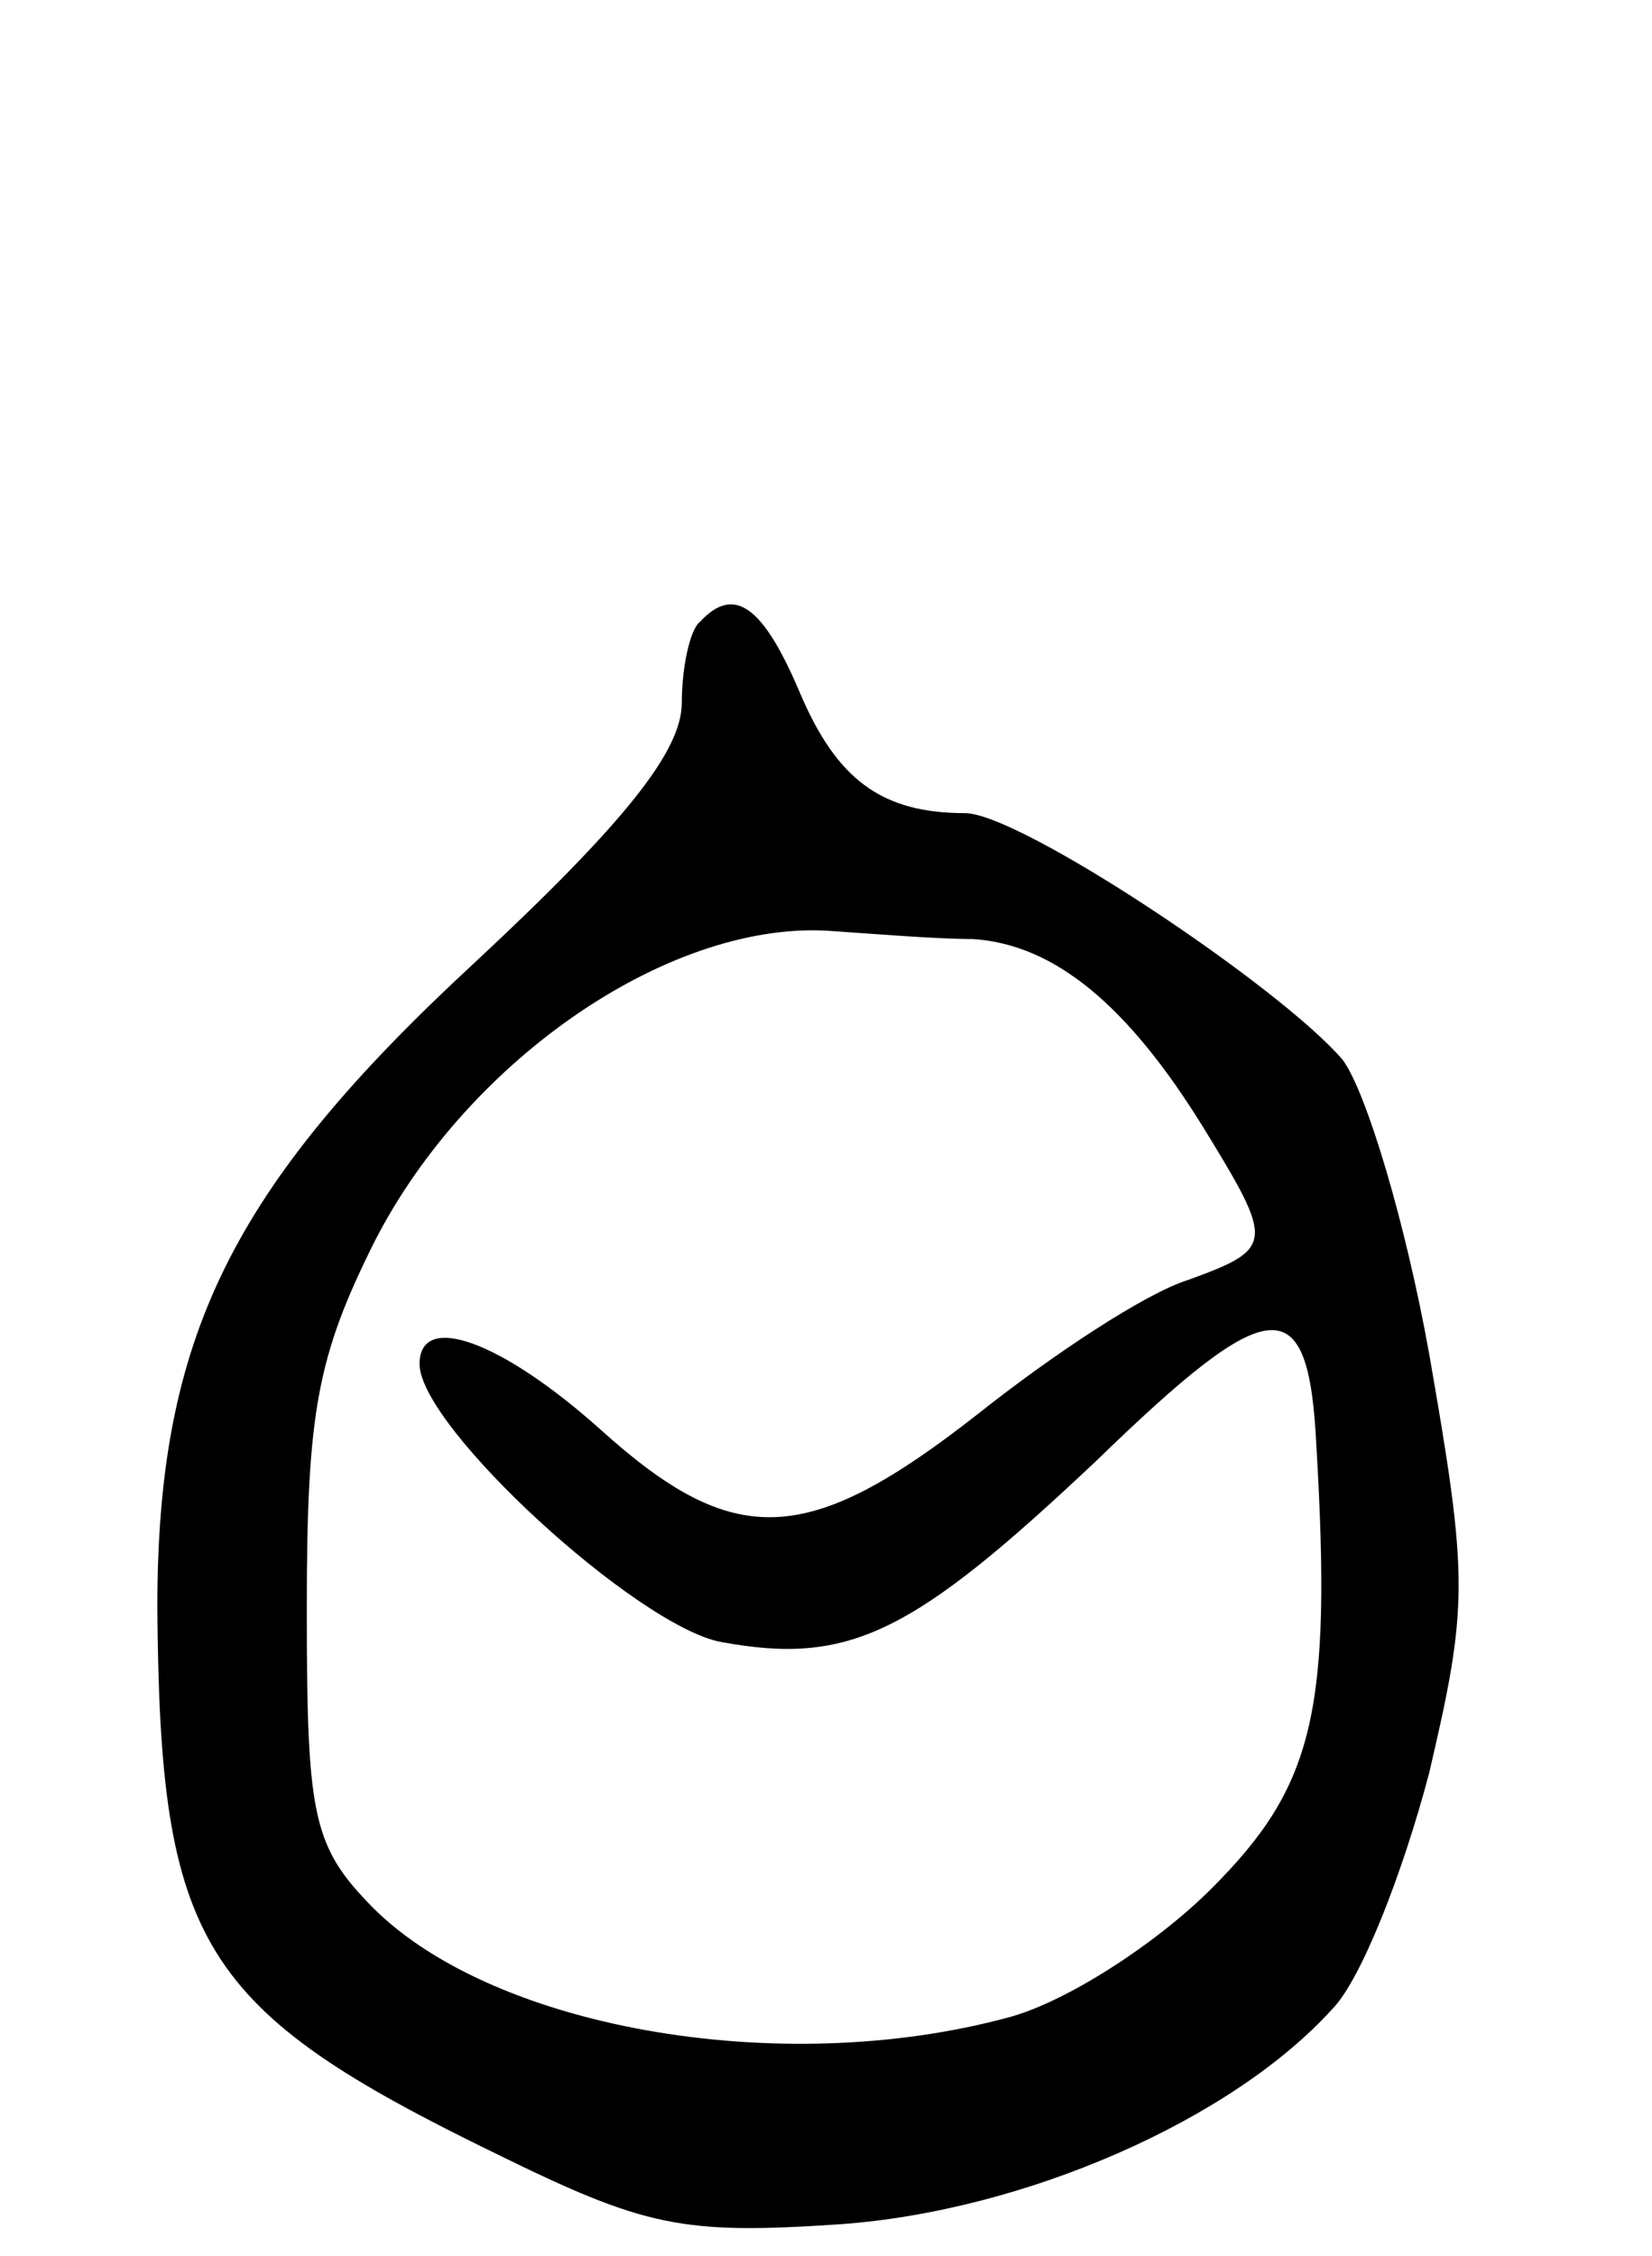 <svg version="1.0" xmlns="http://www.w3.org/2000/svg"
 width="63pt" height="86pt" viewBox="0 0 63 86"
 preserveAspectRatio="xMidYMid meet">
<g transform="translate(0,86) scale(0.1,-0.1)"
fill="#000000" stroke="none">
<path d="M267 623 c-4 -3 -7 -18 -7 -31 0 -18 -21 -45 -79 -99 -93 -86 -121
-143 -121 -246 1 -128 16 -153 129 -208 57 -28 71 -31 131 -27 71 5 150 40
188 82 11 11 27 52 37 90 15 64 15 74 0 160 -9 50 -24 100 -33 112 -24 28
-123 94 -144 94 -32 0 -49 13 -63 46 -14 33 -25 41 -38 27z m104 -121 c31 -2
59 -25 88 -72 27 -44 27 -46 -6 -58 -16 -5 -51 -28 -80 -51 -65 -51 -93 -52
-144 -6 -38 34 -69 45 -69 25 0 -24 83 -100 115 -106 49 -9 73 3 143 69 67 65
81 66 84 6 6 -102 -1 -130 -40 -169 -21 -21 -55 -43 -77 -49 -88 -24 -200 -4
-245 44 -21 22 -23 35 -23 112 0 75 4 96 26 140 36 70 114 123 175 118 15 -1
39 -3 53 -3z"/>
</g>
</svg>
